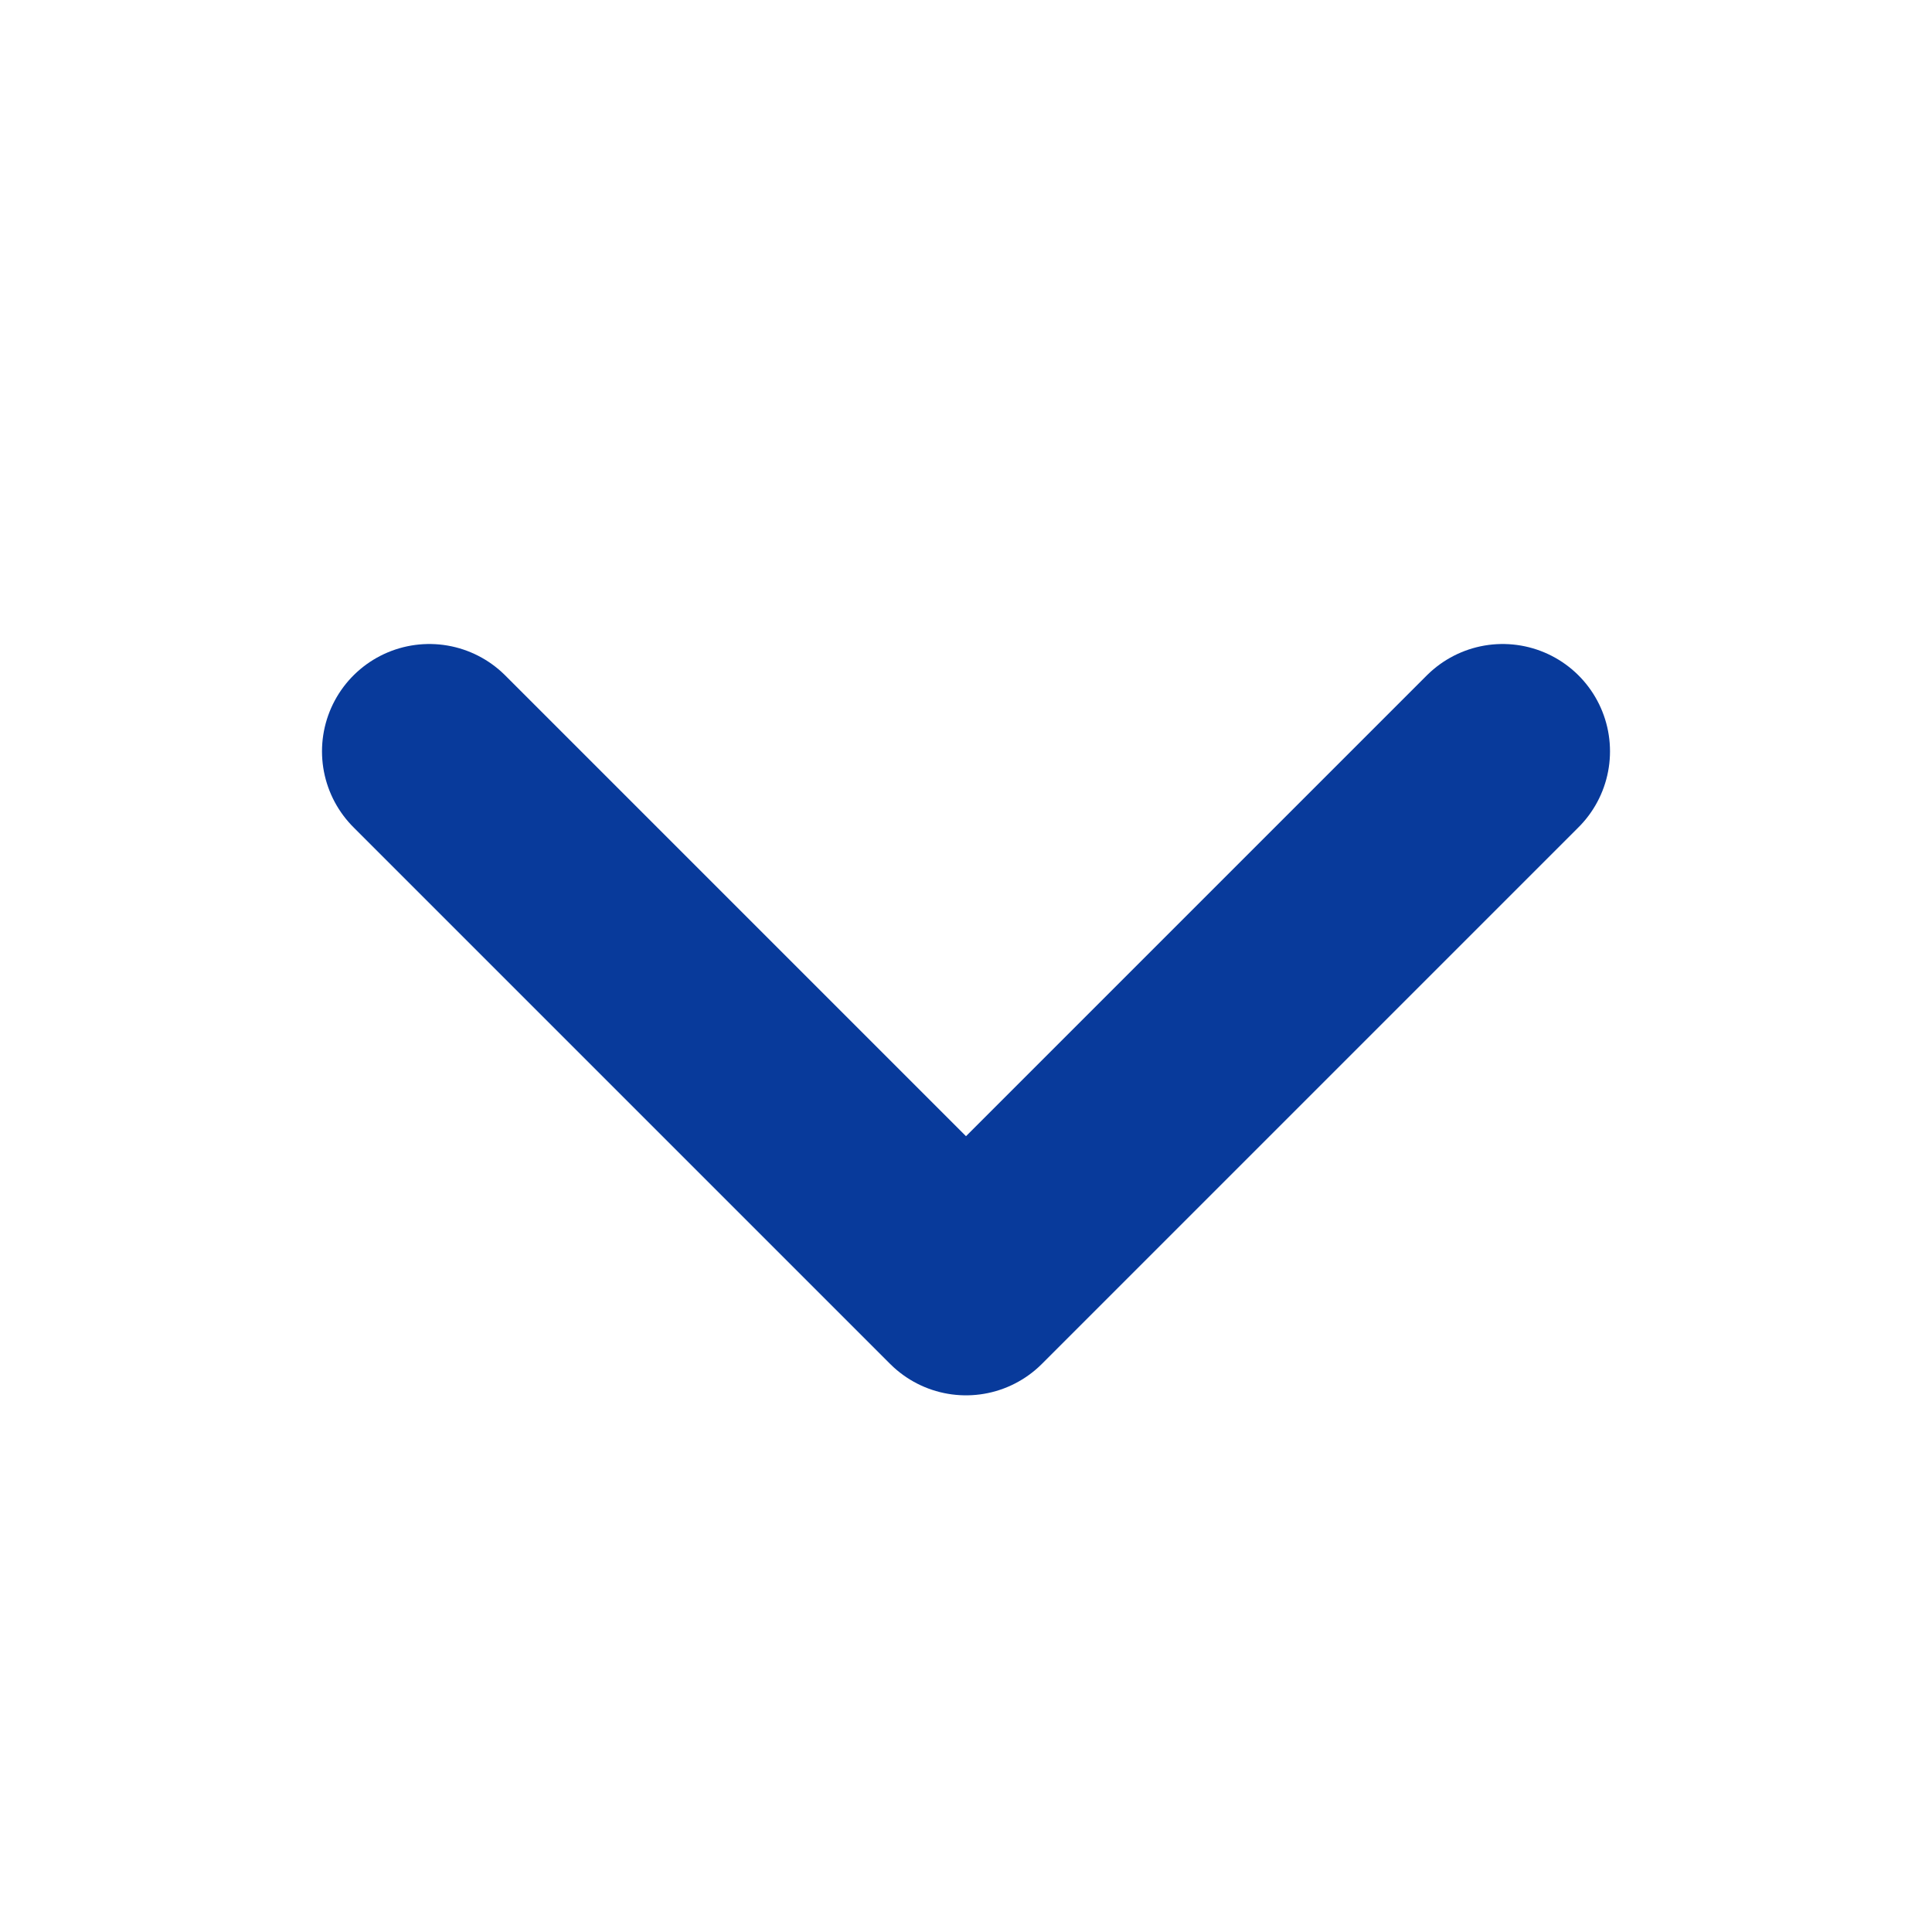 <svg width="18" height="18" viewBox="0 0 18 18" fill="none" xmlns="http://www.w3.org/2000/svg">
<path d="M14 7L9 12L4 7" stroke="#083A9B" stroke-width="2" stroke-linecap="round" stroke-linejoin="round"/>
</svg>
